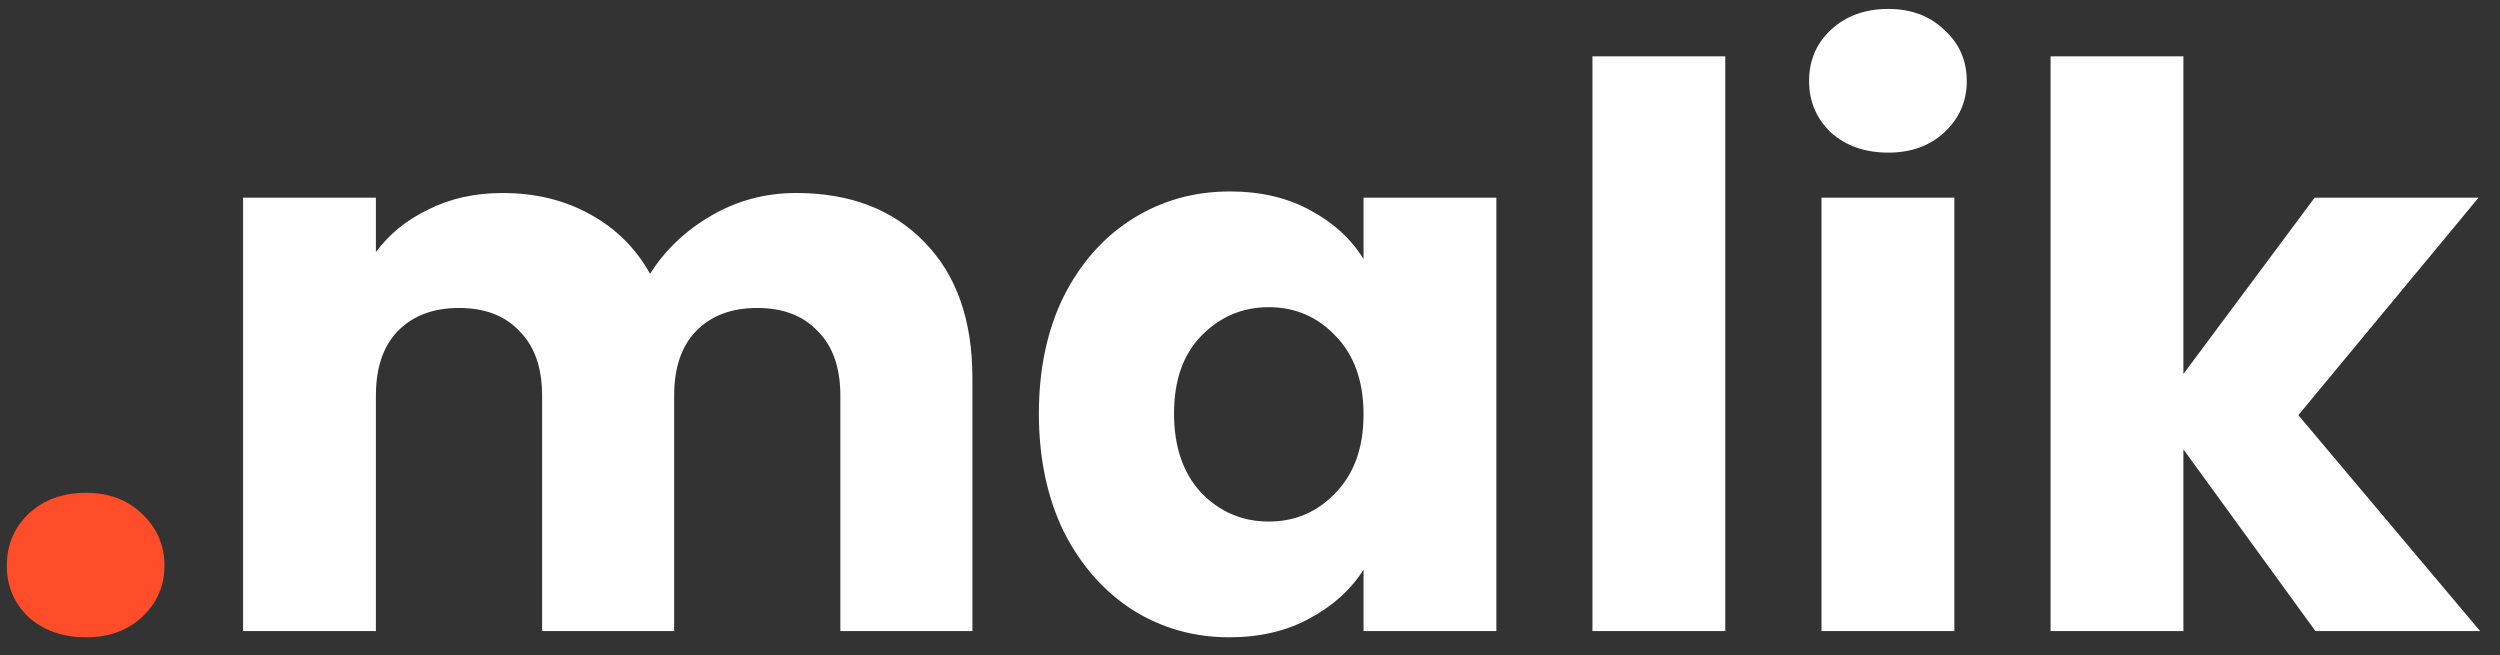 <svg width="103" height="27" viewBox="0 0 103 27" fill="none" xmlns="http://www.w3.org/2000/svg">
<rect x="0" y="0" width="103" height="27" fill="#333333" stroke="none"/>
<path d="M3.544 26.256C2.584 26.256 1.795 25.979 1.176 25.424C0.579 24.848 0.28 24.144 0.28 23.312C0.28 22.459 0.579 21.744 1.176 21.168C1.795 20.592 2.584 20.304 3.544 20.304C4.483 20.304 5.251 20.592 5.848 21.168C6.467 21.744 6.776 22.459 6.776 23.312C6.776 24.144 6.467 24.848 5.848 25.424C5.251 25.979 4.483 26.256 3.544 26.256Z" fill="#FF4C29"/>
<path d="M32.799 7.952C35.018 7.952 36.778 8.624 38.079 9.968C39.402 11.312 40.063 13.179 40.063 15.568V26H34.623V16.304C34.623 15.152 34.314 14.267 33.695 13.648C33.098 13.008 32.266 12.688 31.199 12.688C30.133 12.688 29.29 13.008 28.671 13.648C28.074 14.267 27.775 15.152 27.775 16.304V26H22.335V16.304C22.335 15.152 22.026 14.267 21.407 13.648C20.81 13.008 19.978 12.688 18.911 12.688C17.845 12.688 17.002 13.008 16.383 13.648C15.786 14.267 15.487 15.152 15.487 16.304V26H10.015V8.144H15.487V10.384C16.042 9.637 16.767 9.051 17.663 8.624C18.559 8.176 19.573 7.952 20.703 7.952C22.047 7.952 23.242 8.24 24.287 8.816C25.354 9.392 26.186 10.213 26.783 11.28C27.402 10.299 28.245 9.499 29.311 8.88C30.378 8.261 31.541 7.952 32.799 7.952ZM42.802 17.04C42.802 15.205 43.144 13.595 43.826 12.208C44.53 10.821 45.48 9.755 46.674 9.008C47.869 8.261 49.202 7.888 50.674 7.888C51.933 7.888 53.032 8.144 53.97 8.656C54.93 9.168 55.666 9.84 56.178 10.672V8.144H61.65V26H56.178V23.472C55.645 24.304 54.898 24.976 53.938 25.488C53 26 51.901 26.256 50.642 26.256C49.192 26.256 47.869 25.883 46.674 25.136C45.48 24.368 44.53 23.291 43.826 21.904C43.144 20.496 42.802 18.875 42.802 17.04ZM56.178 17.072C56.178 15.707 55.794 14.629 55.026 13.84C54.28 13.051 53.362 12.656 52.274 12.656C51.186 12.656 50.258 13.051 49.49 13.84C48.744 14.608 48.37 15.675 48.37 17.04C48.37 18.405 48.744 19.493 49.49 20.304C50.258 21.093 51.186 21.488 52.274 21.488C53.362 21.488 54.28 21.093 55.026 20.304C55.794 19.515 56.178 18.437 56.178 17.072ZM71.081 2.32V26H65.609V2.32H71.081ZM77.799 6.288C76.838 6.288 76.049 6.011 75.43 5.456C74.833 4.88 74.534 4.176 74.534 3.344C74.534 2.491 74.833 1.787 75.43 1.232C76.049 0.656 76.838 0.368 77.799 0.368C78.737 0.368 79.505 0.656 80.103 1.232C80.721 1.787 81.031 2.491 81.031 3.344C81.031 4.176 80.721 4.88 80.103 5.456C79.505 6.011 78.737 6.288 77.799 6.288ZM80.519 8.144V26H75.046V8.144H80.519ZM95.396 26L89.956 18.512V26H84.484V2.32H89.956V15.408L95.364 8.144H102.116L94.692 17.104L102.18 26H95.396Z" fill="white"/>
</svg>
